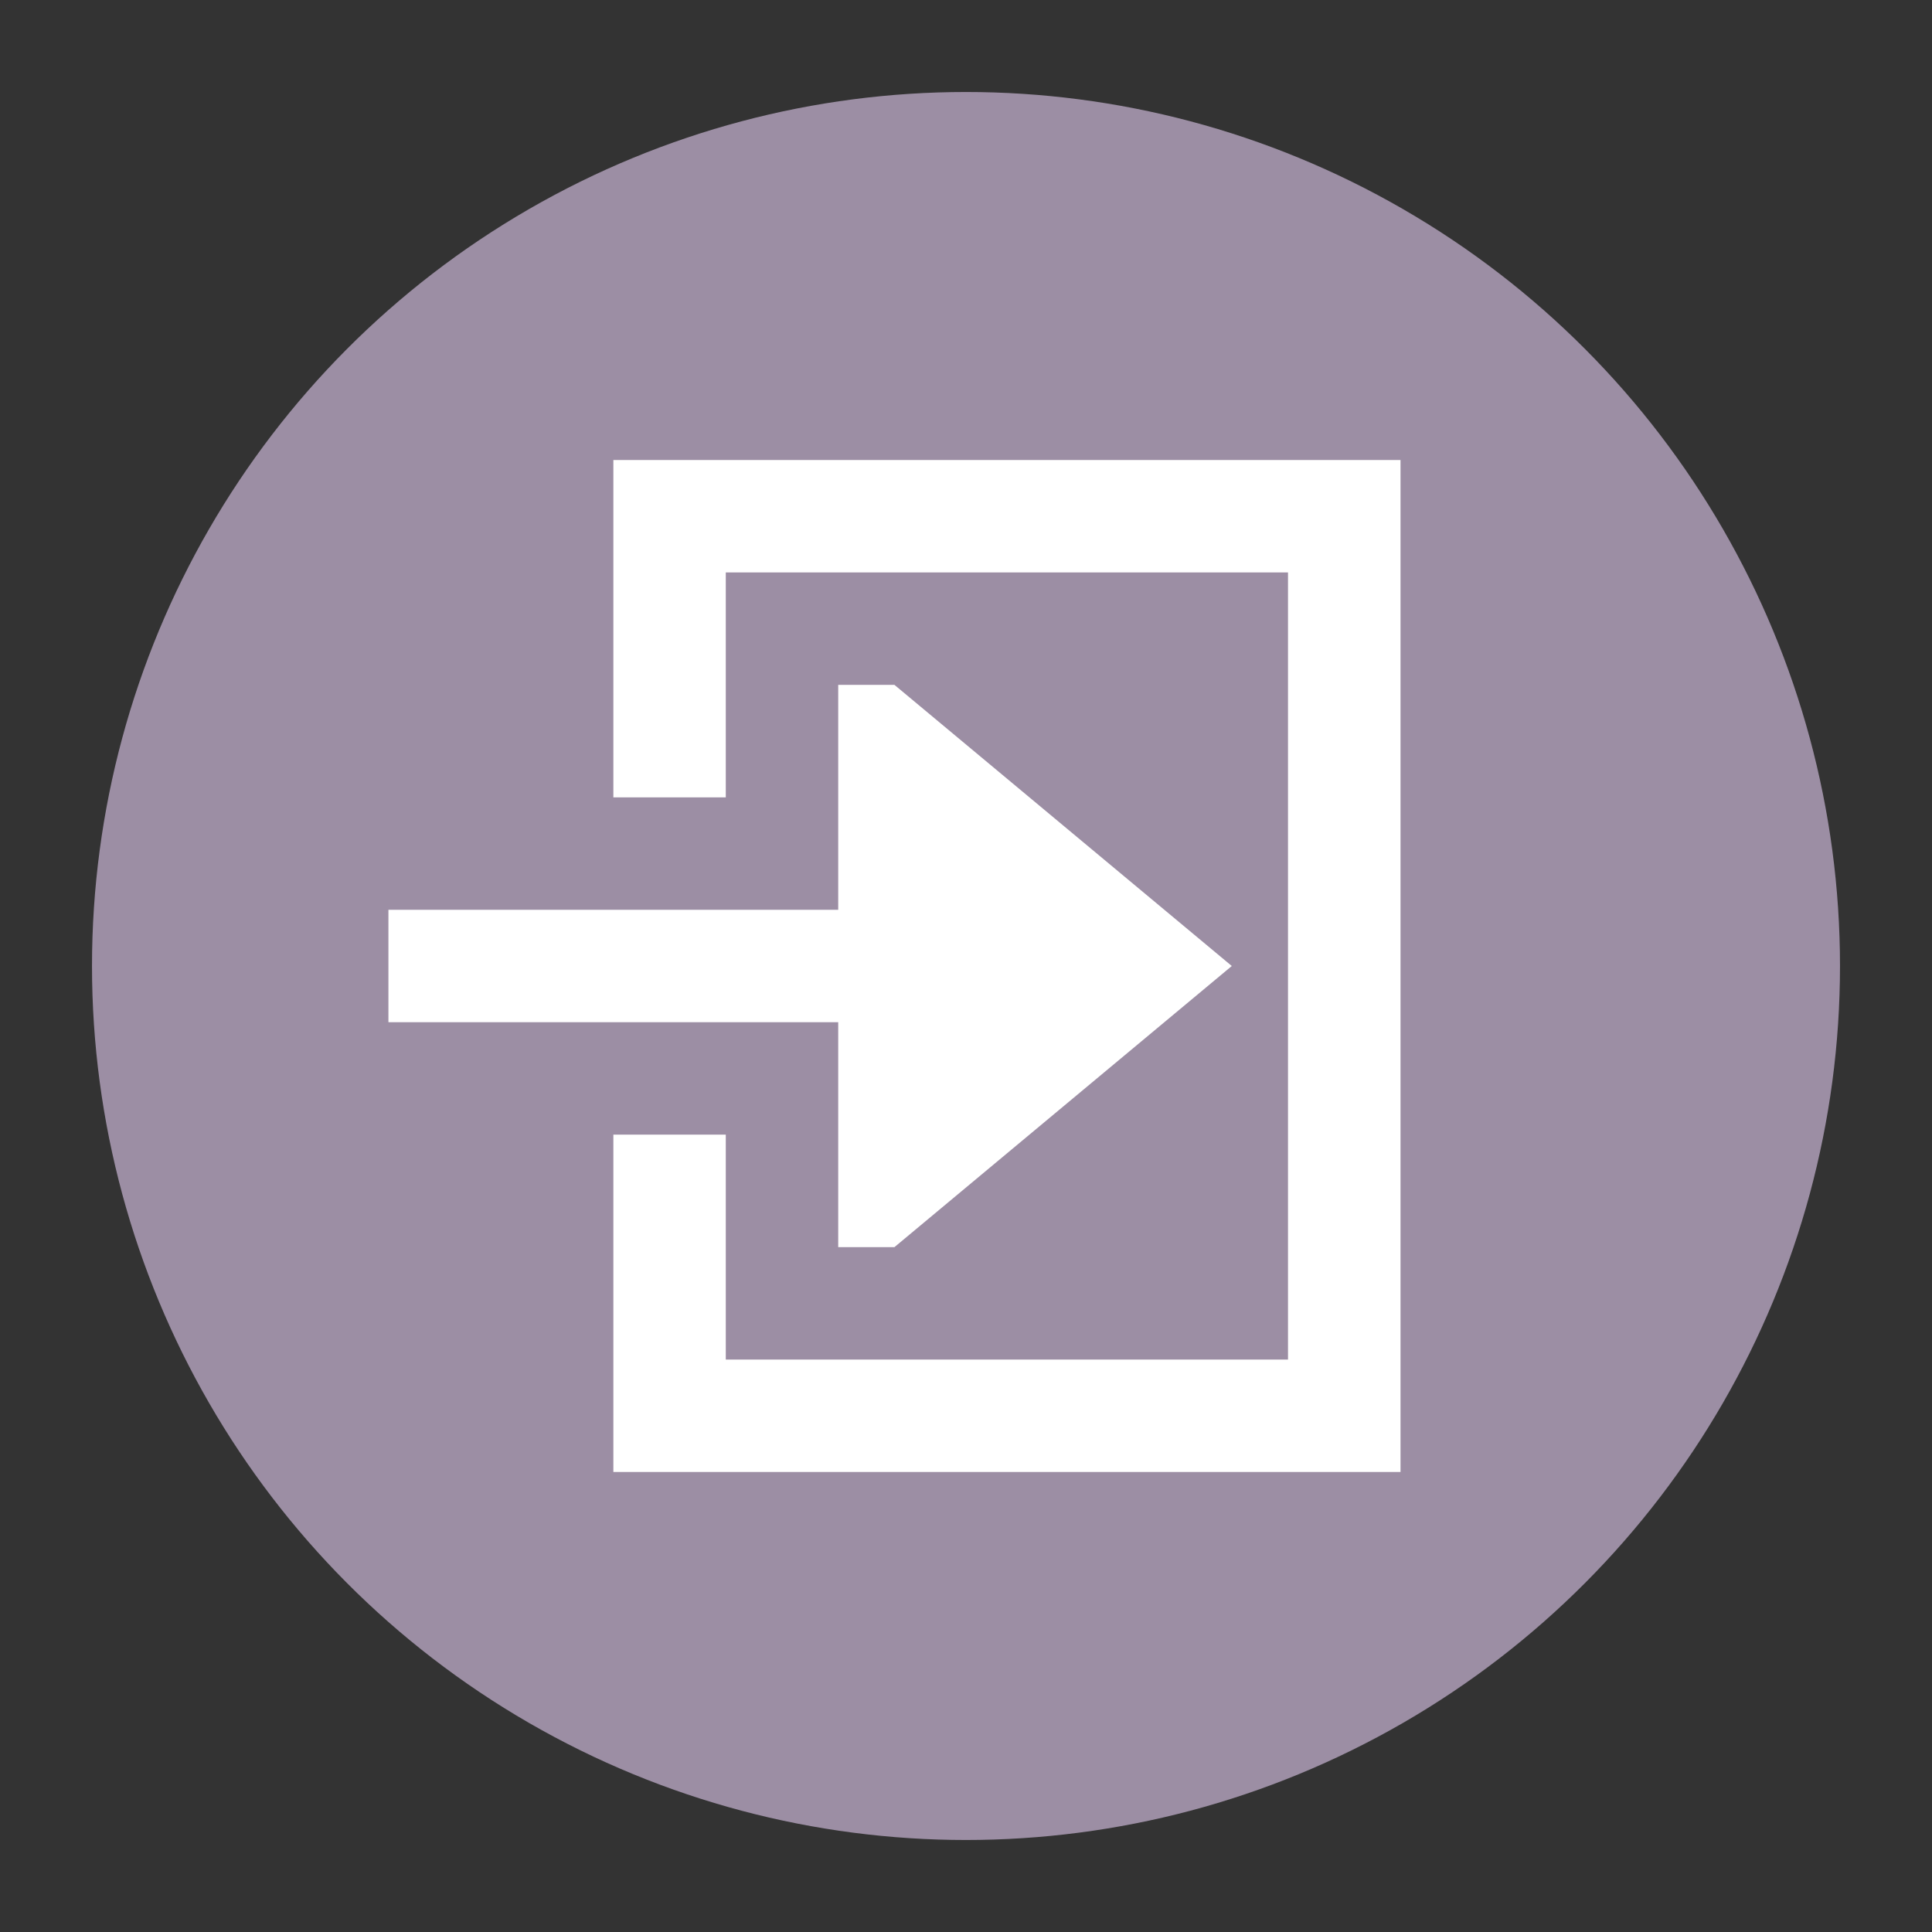 <?xml version="1.0" encoding="UTF-8" standalone="no"?>
<!-- Created with Inkscape (http://www.inkscape.org/) -->

<svg
   xmlns:dc="http://purl.org/dc/elements/1.1/"
   xmlns:cc="http://creativecommons.org/ns#"
   xmlns:rdf="http://www.w3.org/1999/02/22-rdf-syntax-ns#"
   xmlns:svg="http://www.w3.org/2000/svg"
   xmlns="http://www.w3.org/2000/svg"
   xmlns:sodipodi="http://sodipodi.sourceforge.net/DTD/sodipodi-0.dtd"
   xmlns:inkscape="http://www.inkscape.org/namespaces/inkscape"
   width="21"
   height="21"
   id="svg4764"
   version="1.1"
   inkscape:version="0.91+devel+osxmenu r12911"
   sodipodi:docname="entrance-11.svg"
   viewBox="0 0 21 21">
  <rect x="0" y="0" width="21" height="21" fill="#333333" stroke="none"/>
  <defs
     id="defs4766" />
  <sodipodi:namedview
     id="base"
     pagecolor="#ffffff"
     bordercolor="#666666"
     borderopacity="1.0"
     inkscape:pageopacity="0.0"
     inkscape:pageshadow="2"
     inkscape:zoom="22.627417"
     inkscape:cx="10.901392"
     inkscape:cy="8.3210453"
     inkscape:document-units="px"
     inkscape:current-layer="layer1"
     showgrid="true"
     showguides="false"
     inkscape:guide-bbox="true"
     inkscape:window-width="1920"
     inkscape:window-height="989"
     inkscape:window-x="0"
     inkscape:window-y="23"
     inkscape:window-maximized="0"
     inkscape:snap-grids="true"
     inkscape:snap-to-guides="false"
     inkscape:object-paths="true"
     inkscape:snap-intersection-paths="true"
     inkscape:snap-smooth-nodes="true"
     inkscape:object-nodes="true"
     fit-margin-top="0"
     fit-margin-left="0"
     fit-margin-right="0"
     fit-margin-bottom="0">
    <inkscape:grid
       type="xygrid"
       id="grid4772"
       empspacing="2"
       visible="true"
       enabled="true"
       snapvisiblegridlinesonly="true"
       color="#ff00ff"
       opacity="0.125"
       empcolor="#ff00ff"
       empopacity="0.251"
       originx="1"
       originy="8.5614014e-05" />
    <sodipodi:guide
       orientation="0,1"
       position="5,14"
       id="guide4789" />
    <sodipodi:guide
       orientation="1,0"
       position="15,12"
       id="guide4791" />
    <sodipodi:guide
       orientation="0,1"
       position="13,2"
       id="guide4793" />
    <sodipodi:guide
       orientation="1,0"
       position="3,11"
       id="guide4795" />
    <sodipodi:guide
       orientation="0,1"
       position="8,13"
       id="guide4797" />
    <sodipodi:guide
       orientation="1,0"
       position="14,9"
       id="guide4799" />
    <sodipodi:guide
       orientation="0,1"
       position="12,4"
       id="guide4801" />
    <sodipodi:guide
       orientation="1,0"
       position="5,7"
       id="guide4803" />
  </sodipodi:namedview>
  <g
     inkscape:label="Layer 1"
     inkscape:groupmode="layer"
     id="layer1"
     transform="translate(3,-1033.362)">
    <ellipse
       style="color:#000000;clip-rule:nonzero;display:inline;overflow:visible;visibility:visible;opacity:1;isolation:auto;mix-blend-mode:normal;color-interpolation:sRGB;color-interpolation-filters:linearRGB;solid-color:#000000;solid-opacity:1;fill:#9c8ea4;fill-opacity:1;fill-rule:nonzero;stroke:none;stroke-width:2;stroke-linecap:round;stroke-linejoin:round;stroke-miterlimit:4;stroke-dasharray:none;stroke-dashoffset:0;stroke-opacity:1;marker:none;color-rendering:auto;image-rendering:auto;shape-rendering:auto;text-rendering:auto;enable-background:accumulate"
       id="ellipse11031"
       cx="-7.5"
       cy="-1043.862"
       rx="9.5"
       ry="9.5"
       transform="scale(-1)" />
    <rect
       style="color:#000000;display:inline;overflow:visible;visibility:visible;fill:#a3a3a3;fill-opacity:0;fill-rule:nonzero;stroke:none;stroke-width:1;marker:none;enable-background:accumulate"
       id="rect3090"
       width="12"
       height="12"
       x="1"
       y="1039.362" />
    <path
       style="fill:#ffffff;fill-opacity:1"
       d="m 3.667,1038.362 0,3.667 1.222,0 0,-2.445 6.111,0 0,8.556 -6.111,0 0,-2.445 -1.222,0 0,3.667 8.556,0 0,-11 z m 2.444,2.444 0,2.445 -4.889,0 0,1.222 4.889,0 0,2.445 0.611,0 3.667,-3.056 -3.667,-3.056 z"
       id="rect3955-3"
       inkscape:connector-curvature="0" />
  </g>
</svg>
